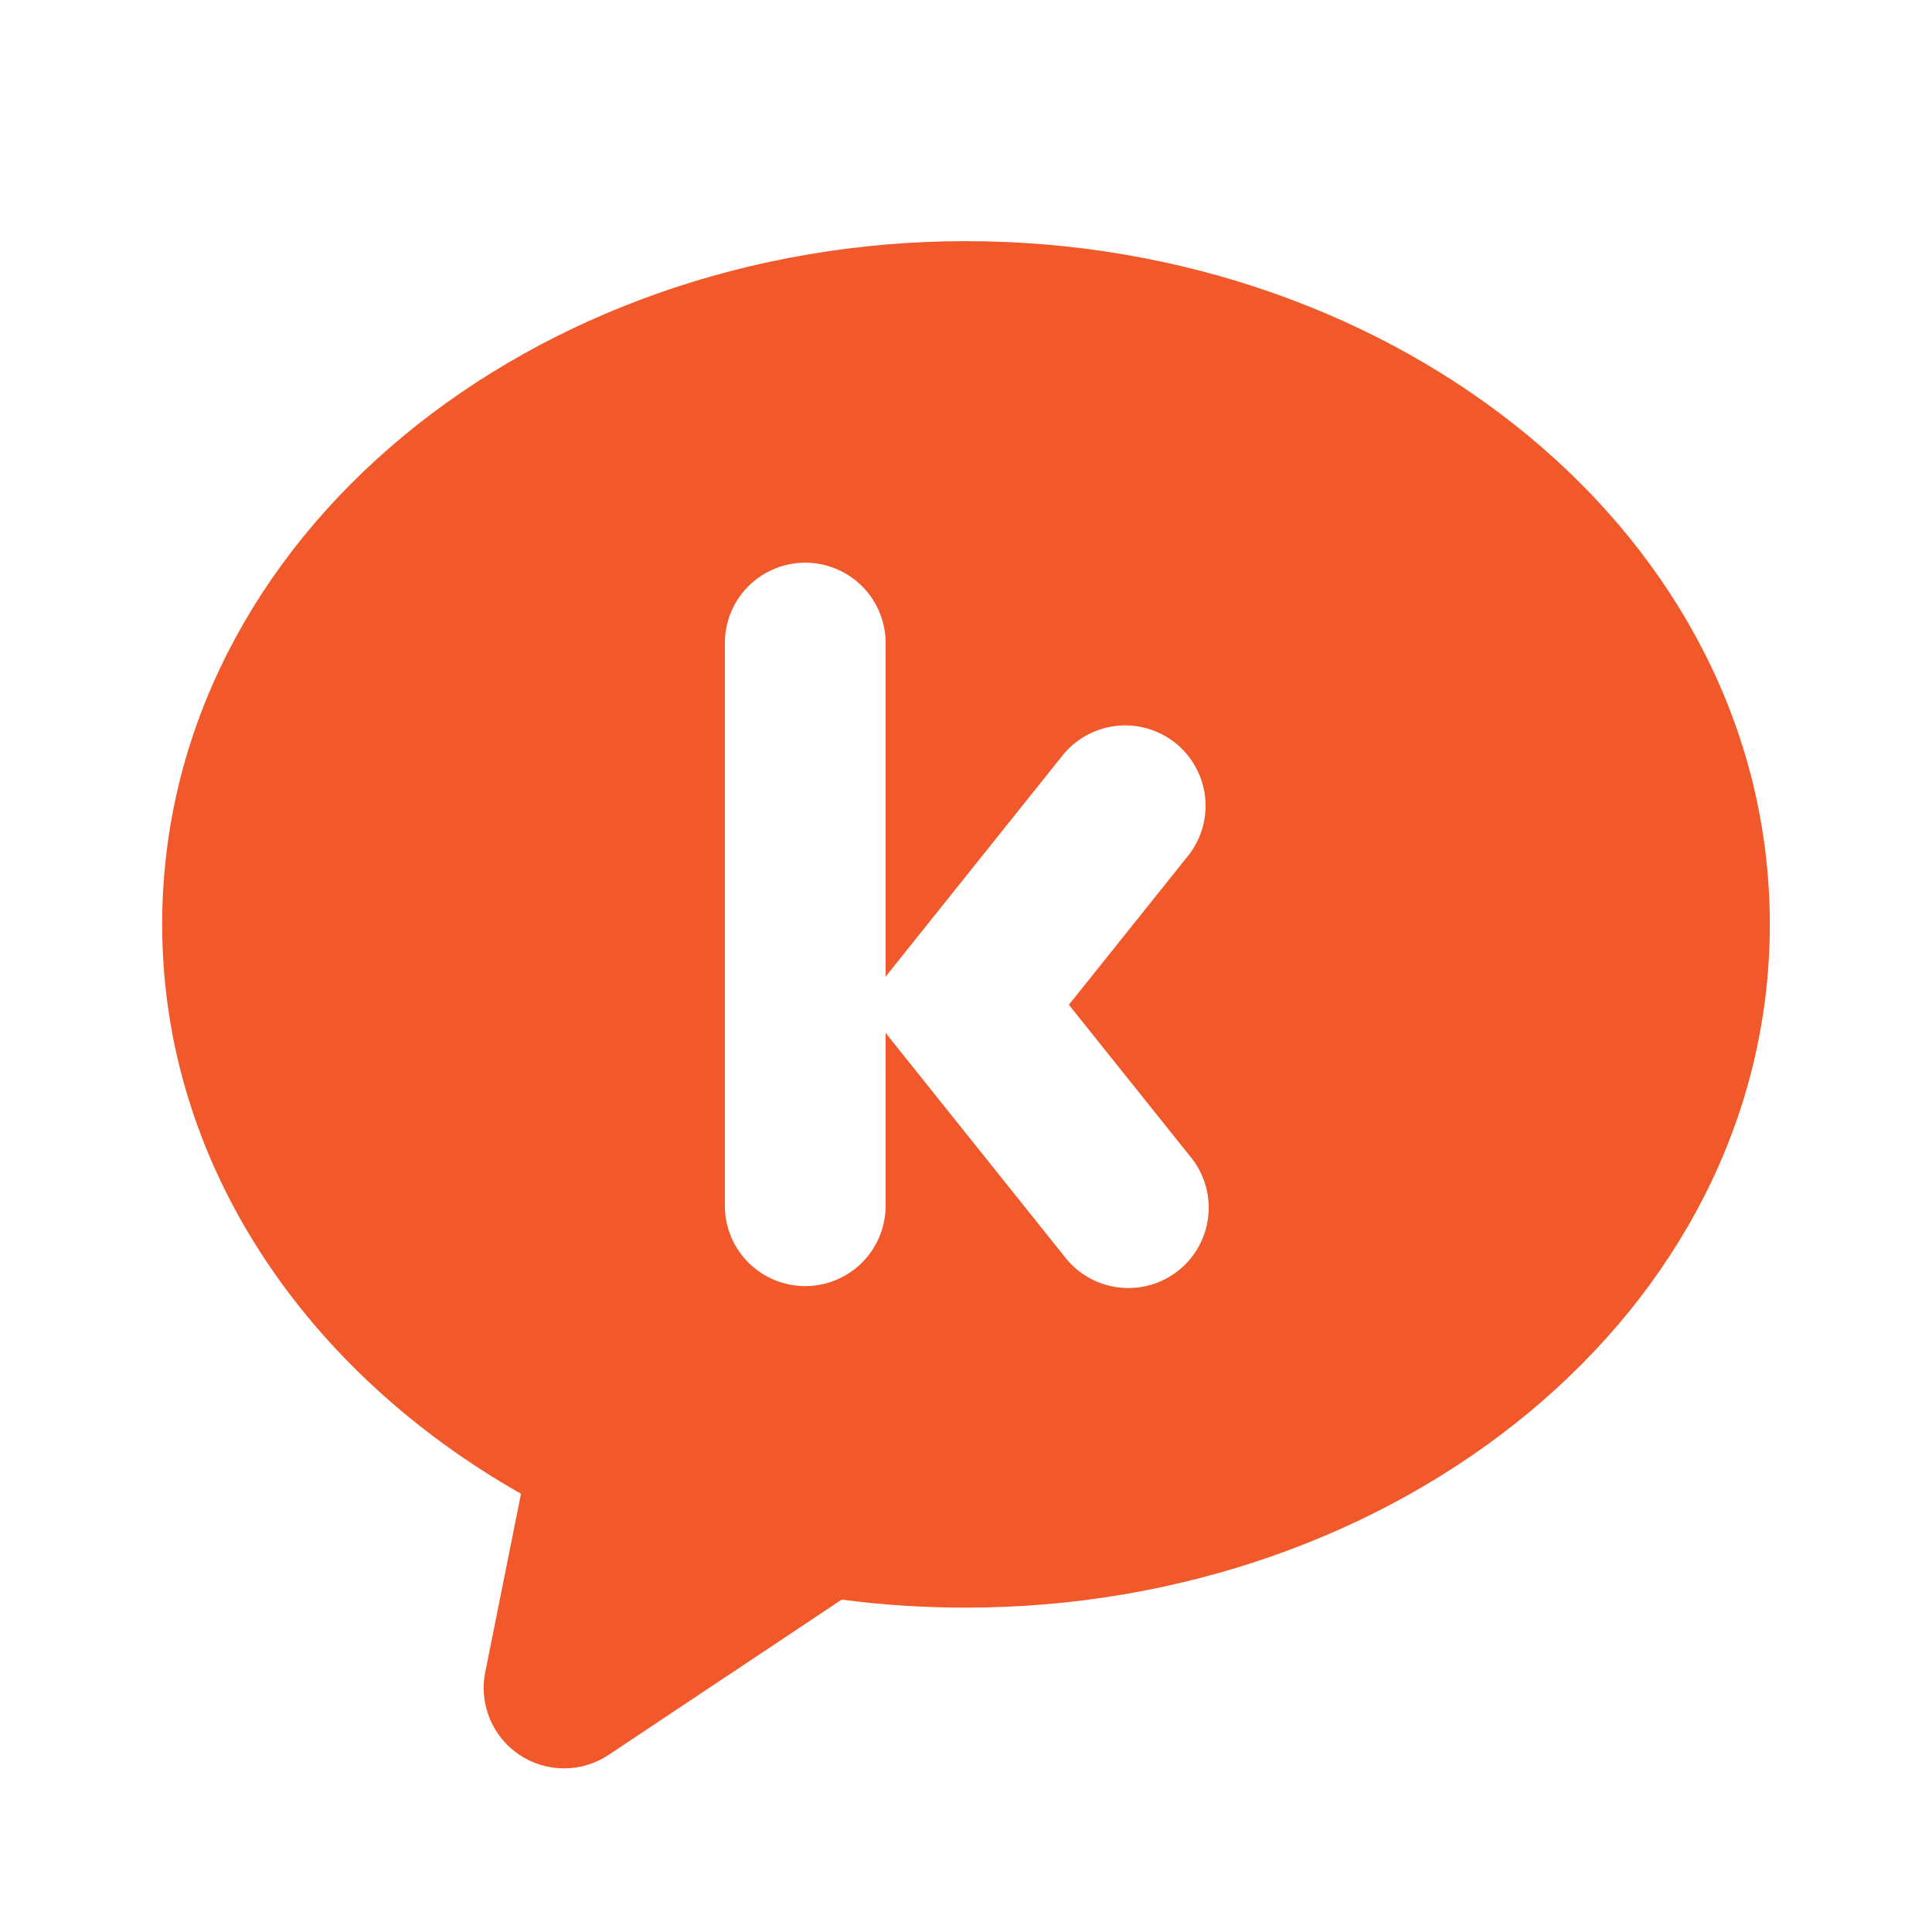 <svg width="204" height="204" viewBox="0 0 204 204" fill="none" xmlns="http://www.w3.org/2000/svg">
<g clip-path="url(#clip0_20_613)">
<path d="M89.204 166.435L88.276 166.312L87.498 166.831L62.885 183.229C61.898 183.886 60.737 184.236 59.551 184.235C58.365 184.233 57.206 183.88 56.221 183.22C55.235 182.56 54.467 181.623 54.014 180.526C53.561 179.43 53.443 178.224 53.675 177.061L57.452 158.212L57.806 156.446L56.239 155.559C34.472 143.23 19.612 122.134 19.612 97.606C19.612 58.174 57.558 27.951 101.999 27.951C146.441 27.951 184.386 58.174 184.386 97.606C184.386 137.039 146.441 167.262 101.999 167.262C97.64 167.262 93.375 166.986 89.204 166.435ZM96 96.031V67.9C96 64.989 94.844 62.198 92.785 60.139C90.727 58.081 87.935 56.925 85.024 56.925C82.113 56.925 79.322 58.081 77.263 60.139C75.205 62.198 74.049 64.989 74.049 67.9V127.313C74.049 130.224 75.205 133.015 77.263 135.074C79.322 137.132 82.113 138.288 85.024 138.288C87.935 138.288 90.727 137.132 92.785 135.074C94.844 133.015 96 130.224 96 127.313V116.157L110.389 134.144C111.268 135.305 112.37 136.28 113.63 137.011C114.901 137.749 116.308 138.225 117.766 138.409C119.225 138.593 120.706 138.482 122.121 138.083C123.536 137.683 124.856 137.004 126.003 136.085C127.15 135.165 128.101 134.025 128.799 132.731C129.497 131.437 129.929 130.016 130.067 128.553C130.205 127.089 130.048 125.612 129.605 124.211L127.233 124.961L129.605 124.211C129.166 122.822 128.455 121.535 127.514 120.425L116.05 106.094L127.537 91.734L127.561 91.704L127.584 91.674C129.297 89.394 130.055 86.537 129.698 83.708C129.341 80.879 127.897 78.3 125.672 76.517C123.446 74.734 120.615 73.887 117.776 74.155C114.937 74.424 112.314 75.786 110.462 77.955L110.436 77.985L110.411 78.016L96 96.031Z" fill="#F1592A" stroke="#F1592A" stroke-width="4.976"/>
</g>
<defs>
<clipPath id="clip0_20_613">
<rect width="203.7" height="203.7" fill="white" transform="translate(0.15)"/>
</clipPath>
</defs>
</svg>
